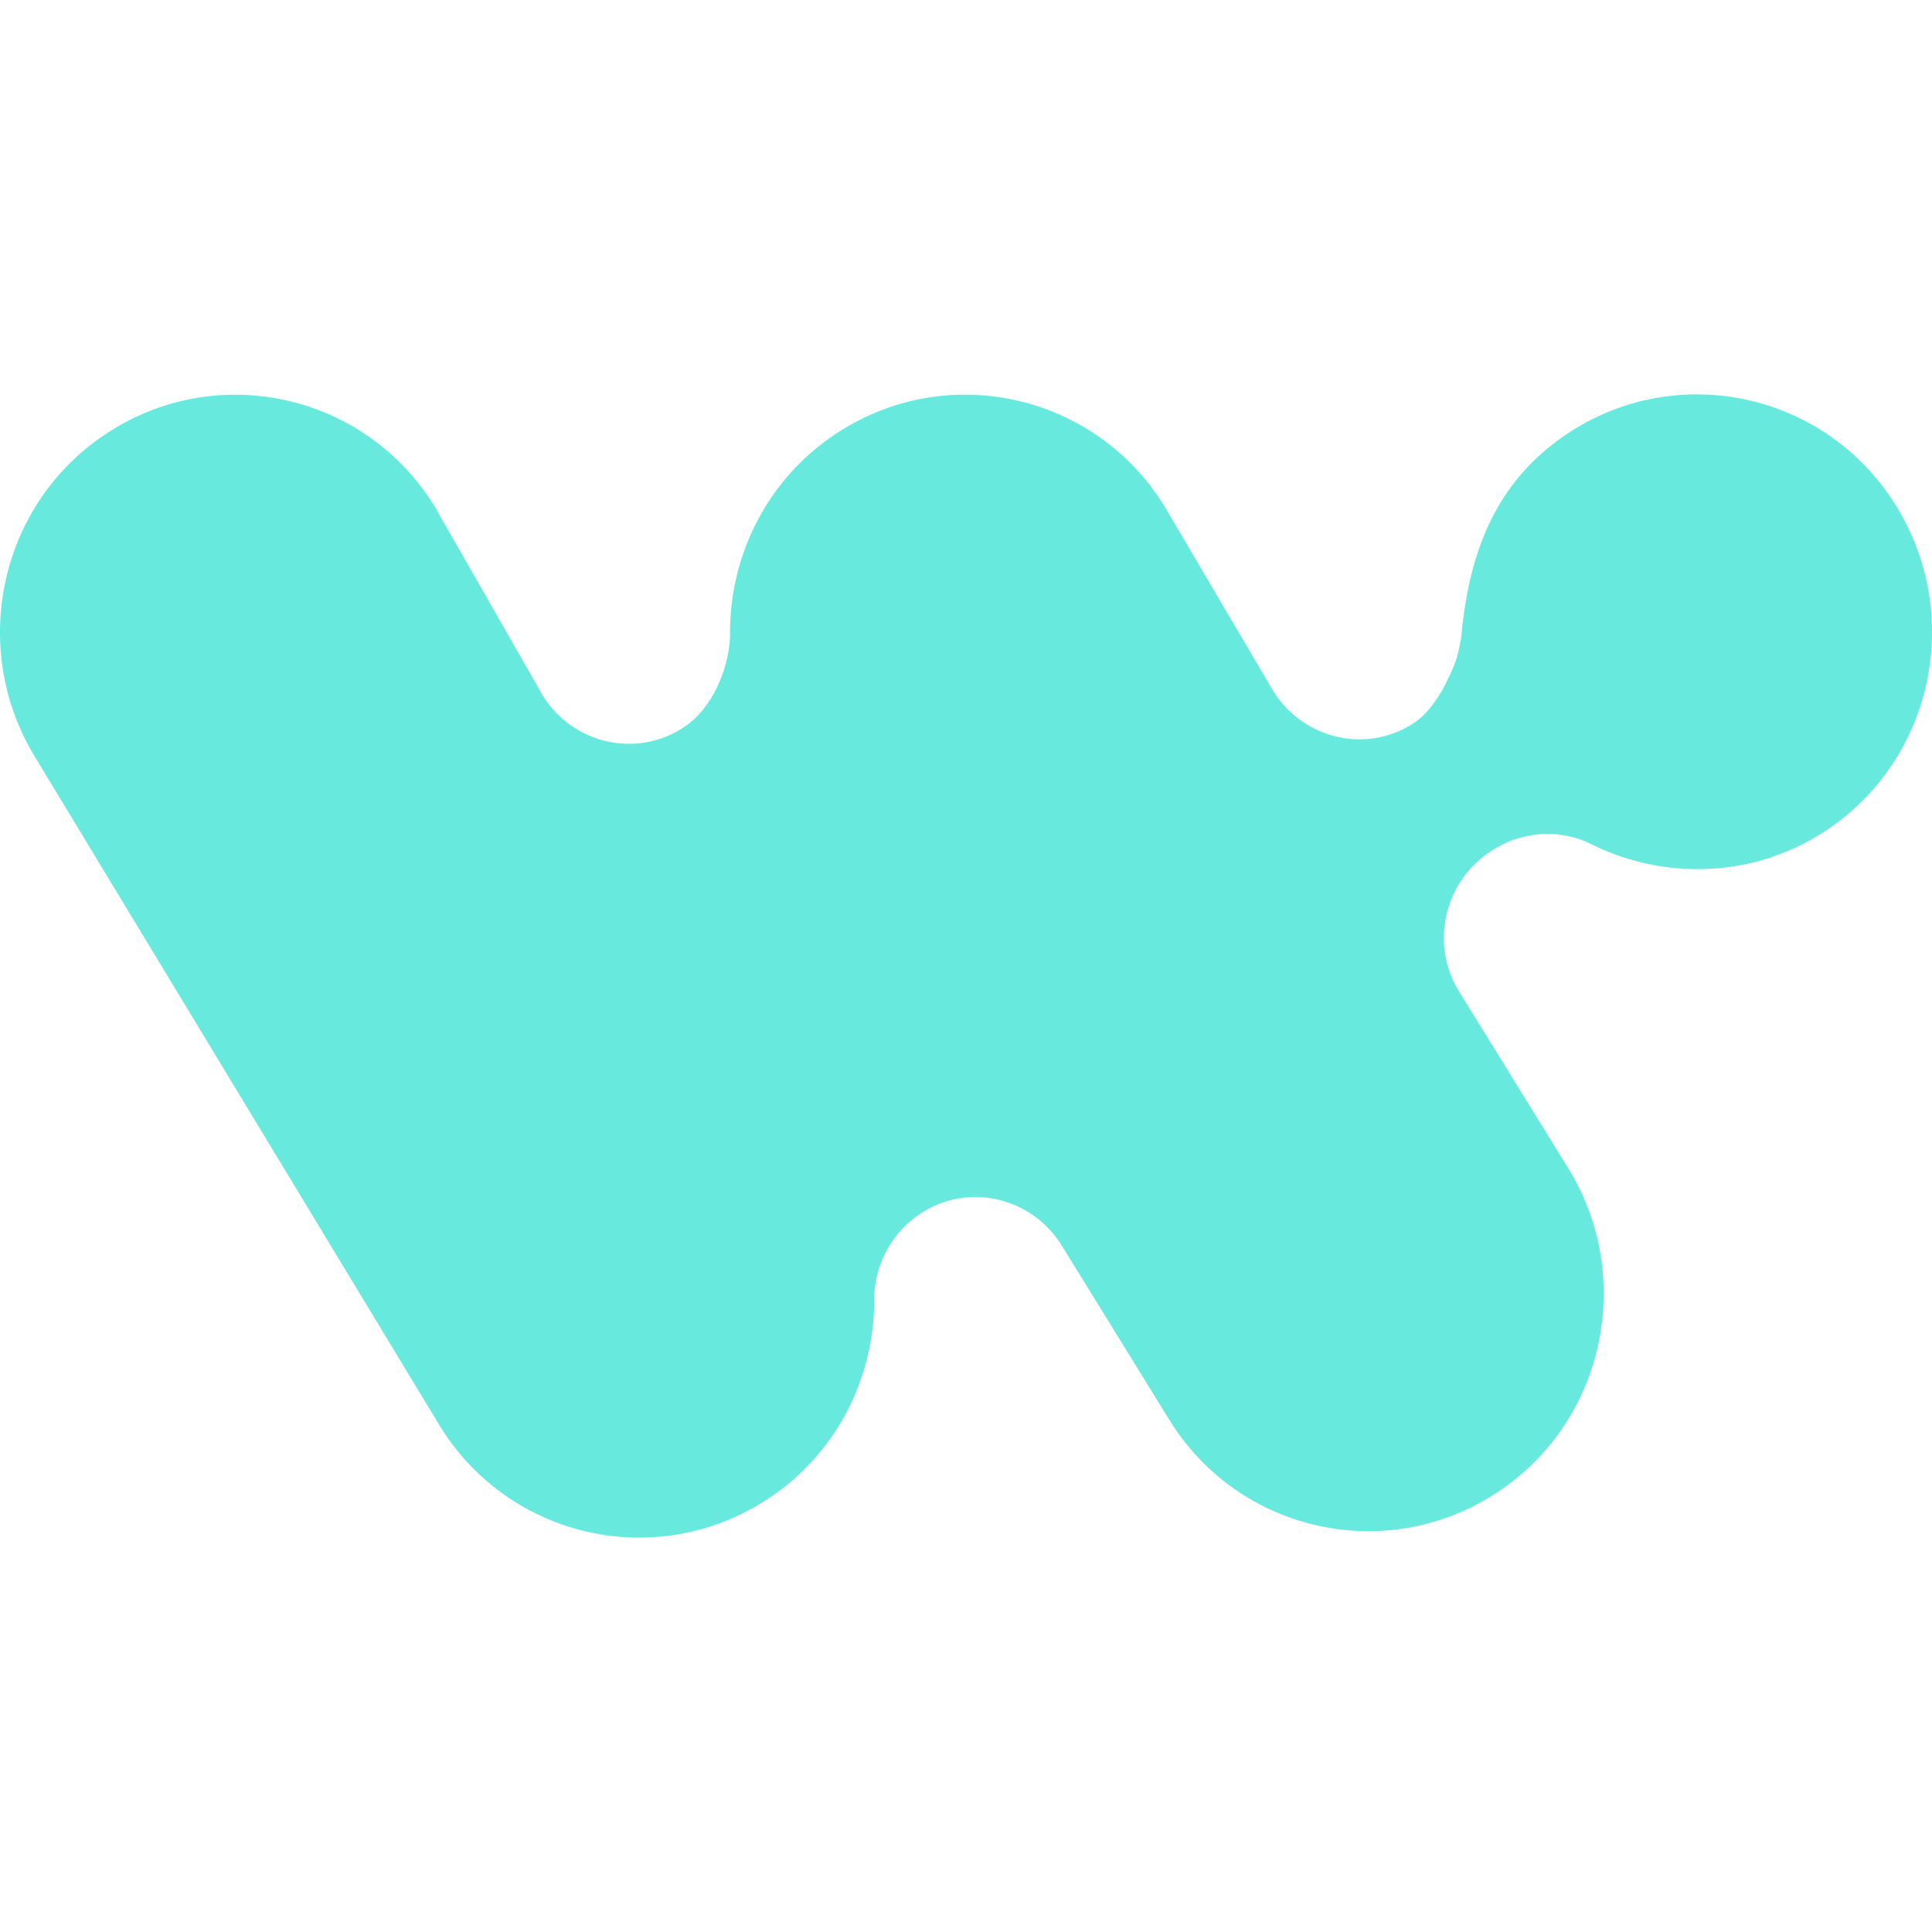 <svg viewBox="0 0 676 400" xmlns="http://www.w3.org/2000/svg" style="fill-rule:evenodd;clip-rule:evenodd;stroke-linejoin:round;stroke-miterlimit:2" height="1em" width="1em">
  <path d="M663.501 39.126c24.006 38.849 12.448 90.273-26.228 114.526-25.757 16.181-56.759 15.96-81.788 3.089l-.015.02-.404-.178-.415-.179c-2.288-.965-4.677-1.698-8.85-2.334-4.543-.693-9.672-.204-15.389 1.467l-.284.084a39.921 39.921 0 0 0-8.176 4.047c-16.504 10.449-21.679 32.342-11.645 48.903l38.318 62.03c24.006 38.849 12.447 90.273-26.228 114.526-38.454 24.253-89.355 12.575-113.36-26.498l-37.565-60.856c-10.447-16.842-32.452-22.007-48.9-11.453-10.563 6.67-16.55 18.181-16.669 29.959l-.002.357c0 27.846-13.559 55.017-38.676 70.737-38.453 24.252-89.354 12.575-113.36-26.499L12.499 127.272C-11.507 88.423.051 36.998 38.727 12.746 77.181-11.507 128.082.17 152.087 39.244l37.787 66.08c10.342 16.674 32.013 21.903 48.405 11.765l.495-.312c10.447-6.512 16.226-20.74 16.671-32.193-.445-28.295 13.336-55.916 38.676-71.859 38.453-24.253 89.354-12.576 113.36 26.498l38.009 64.529c10.447 16.842 32.452 22.007 48.9 11.453 3.877-2.459 7.476-6.701 10.798-12.724-1.293 2.453-1.176 2.207.352-.739 2.292-4.419 3.767-7.915 4.426-10.488a59.947 59.947 0 0 0 1.402-7.218c3.008-31.811 13.749-55.475 38.773-71.409 38.454-24.252 89.355-12.575 113.36 26.499Z" style="fill:#67eadd"/>
</svg>
